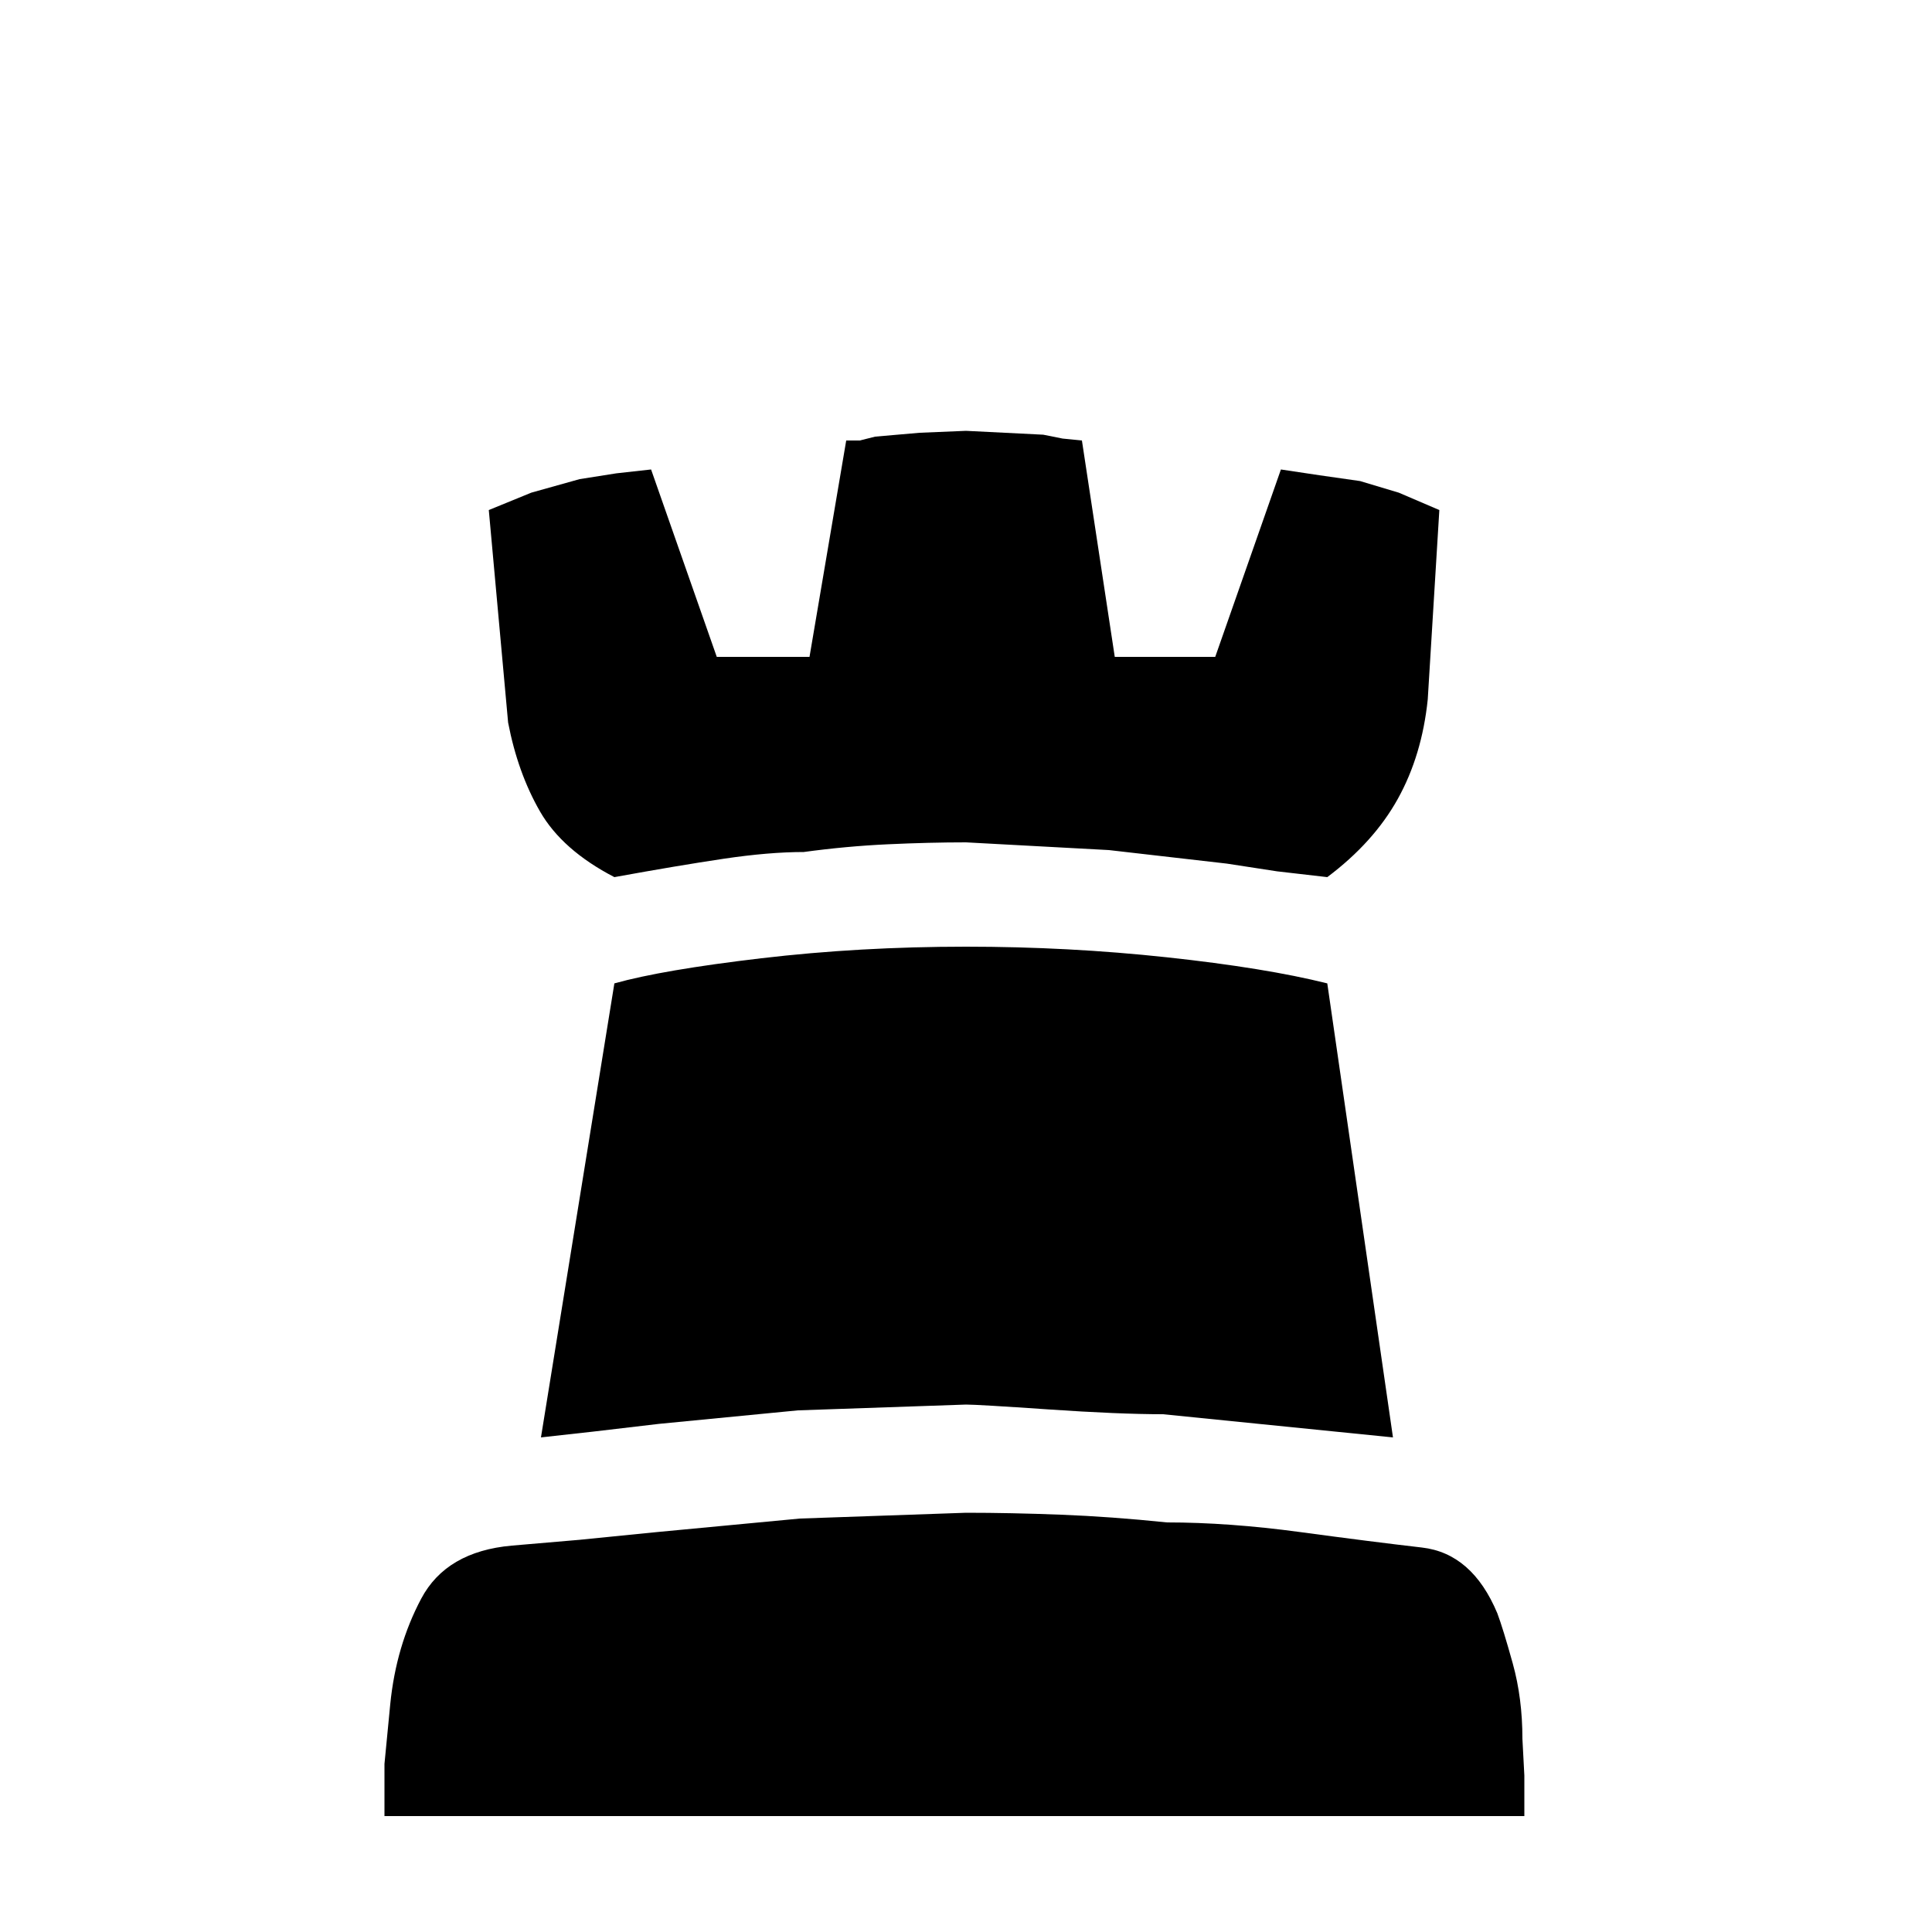 <svg xmlns="http://www.w3.org/2000/svg" xmlns:svg="http://www.w3.org/2000/svg" id="svg2" width="100%" height="100%" version="1.1" viewBox="0 -100 1000 1000"><g id="g4" transform="matrix(1,0,0,-1,0,840)"><path id="path6" fill="#000" d="m 199,0 v 2 25 l 3,31 q 3,30 16,54.5 13,24.5 47,27.5 l 35,3 40,4 74,7 86,3 q 23,0 49,-1 26,-1 55,-4 32,0 69,-5 37,-5 63,-8 26,-3 39,-34 3,-8 8,-26 5,-18 5,-39 l 1,-19 V 3 0 H 199 z m 119,431 q 25,7 76,13 51,6 106,6 53,0 104,-5.5 51,-5.5 83,-13.5 l 34,-235 -119,12 q -23,0 -59.5,2.5 Q 506,213 500,213 l -87,-3 -72,-7 -34,-4 -27,-3 z m 101,169 19,112 h 7 l 8,2 23,2 24,1 20,-1 20,-1 10,-2 10,-1 17,-112 h 52 l 34,97 20,-3 21,-3 20,-6 21,-9 -6,-98 Q 736,549 723.5,526.5 711,504 687,486 l -26,3 -26,4 -61,7 -74,4 q -19,0 -40.5,-1 -21.5,-1 -43.5,-4 -18,0 -41.5,-3.5 Q 351,492 318,486 291,500 279.5,520 268,540 263,566 l -10,110 22,9 25,7 19,3 18,2 34,-97 h 48 z"/></g></svg>
